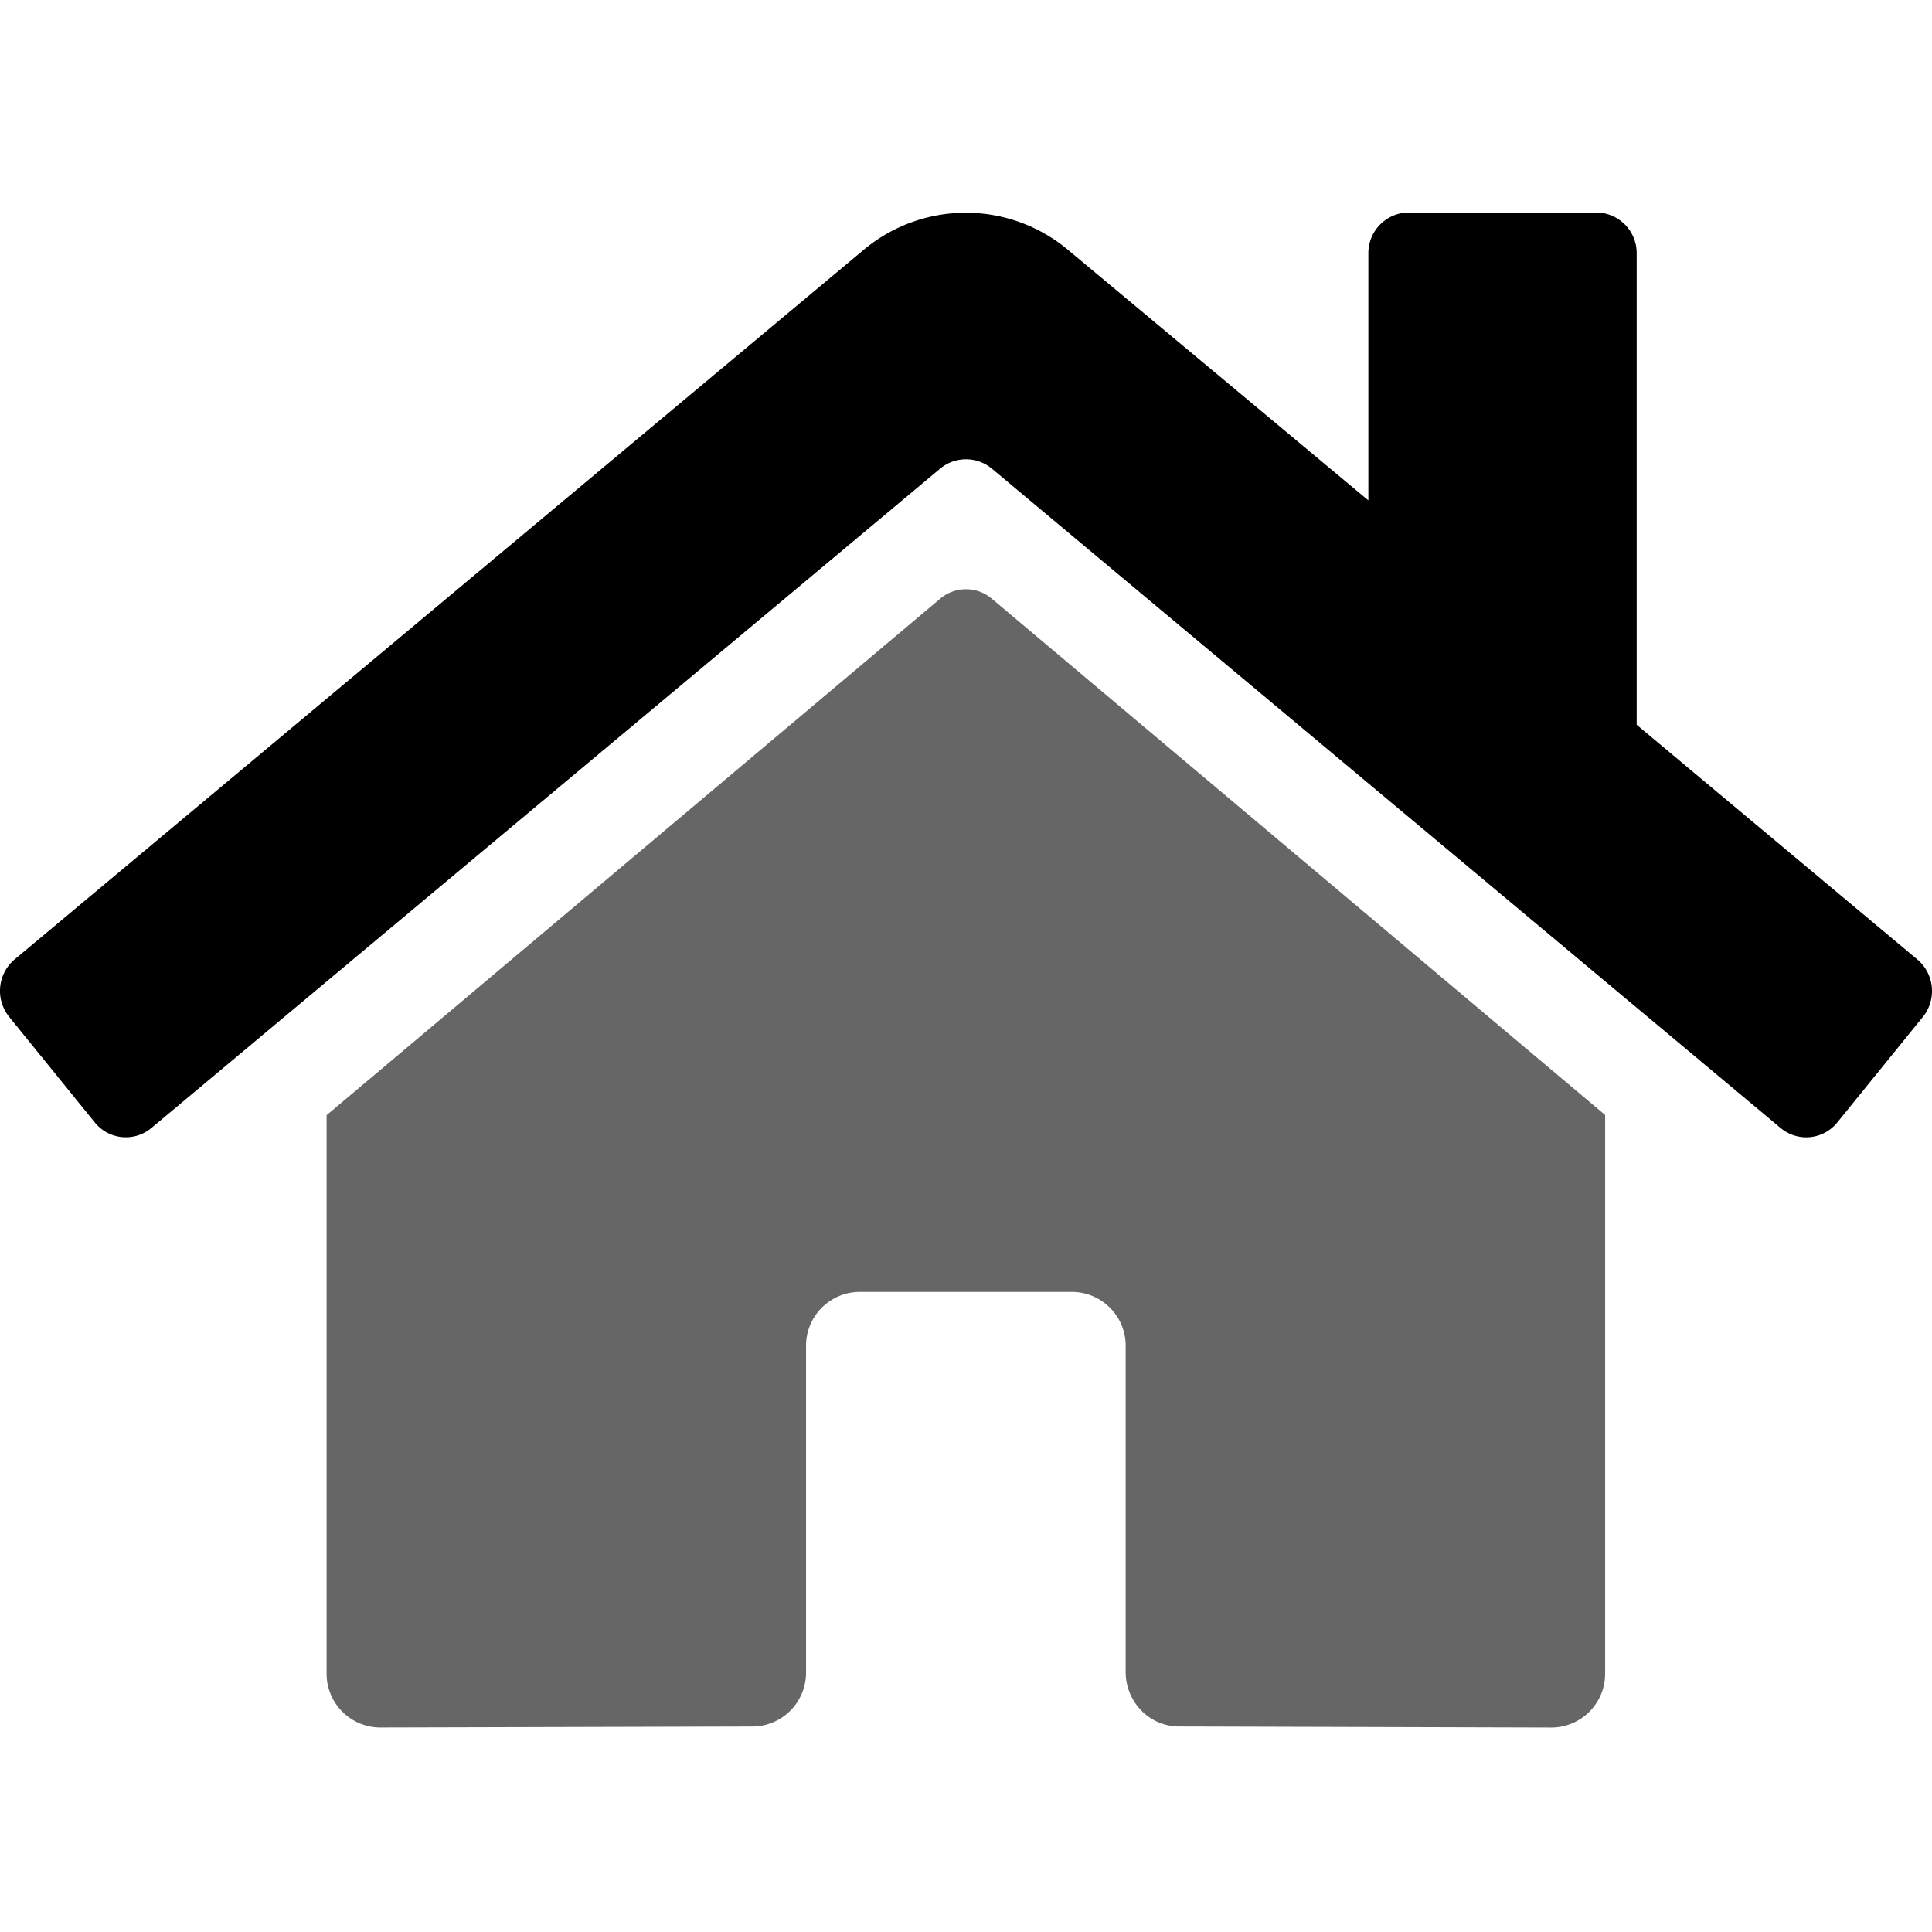 <svg xmlns="http://www.w3.org/2000/svg" xmlns:xlink="http://www.w3.org/1999/xlink" width="100" height="100" viewBox="0 0 100 100">
  <defs>
    <clipPath id="clip-home">
      <rect width="100" height="100"/>
    </clipPath>
  </defs>
  <g id="home" clip-path="url(#clip-home)">
    <g id="home-2" data-name="home" transform="translate(-0.034 -21)">
      <path id="Pfad_5" data-name="Pfad 5" d="M137.361,201.541V184.7a2.788,2.788,0,0,0-2.757-2.818h-11.03a2.788,2.788,0,0,0-2.757,2.818v16.86a2.789,2.789,0,0,1-2.744,2.818l-19.315.051A2.788,2.788,0,0,1,96,201.614V172.735l31.777-26.749a2.066,2.066,0,0,1,2.637,0l31.763,26.738v28.889a2.788,2.788,0,0,1-2.757,2.818l-19.3-.055a2.728,2.728,0,0,1-1.956-.832A2.851,2.851,0,0,1,137.361,201.541Z" transform="translate(-79.062 -94.013)" opacity="0.6"/>
      <path id="Pfad_6" data-name="Pfad 6" d="M99.561,73.634l-4.427,5.461a2.063,2.063,0,0,1-2.934.291L51.362,45.248a2.093,2.093,0,0,0-2.656,0L7.87,79.385a2.063,2.063,0,0,1-2.932-.291L.51,73.634a2.135,2.135,0,0,1,.28-2.975L44.73,33.938a8.24,8.24,0,0,1,10.59,0L70.86,46.9V34.114A2.1,2.1,0,0,1,72.943,32h9.722a2.1,2.1,0,0,1,2.083,2.114v24.4L99.263,70.652a2.135,2.135,0,0,1,.3,2.982Z" transform="translate(0)"/>
    </g>
  </g>
</svg>
